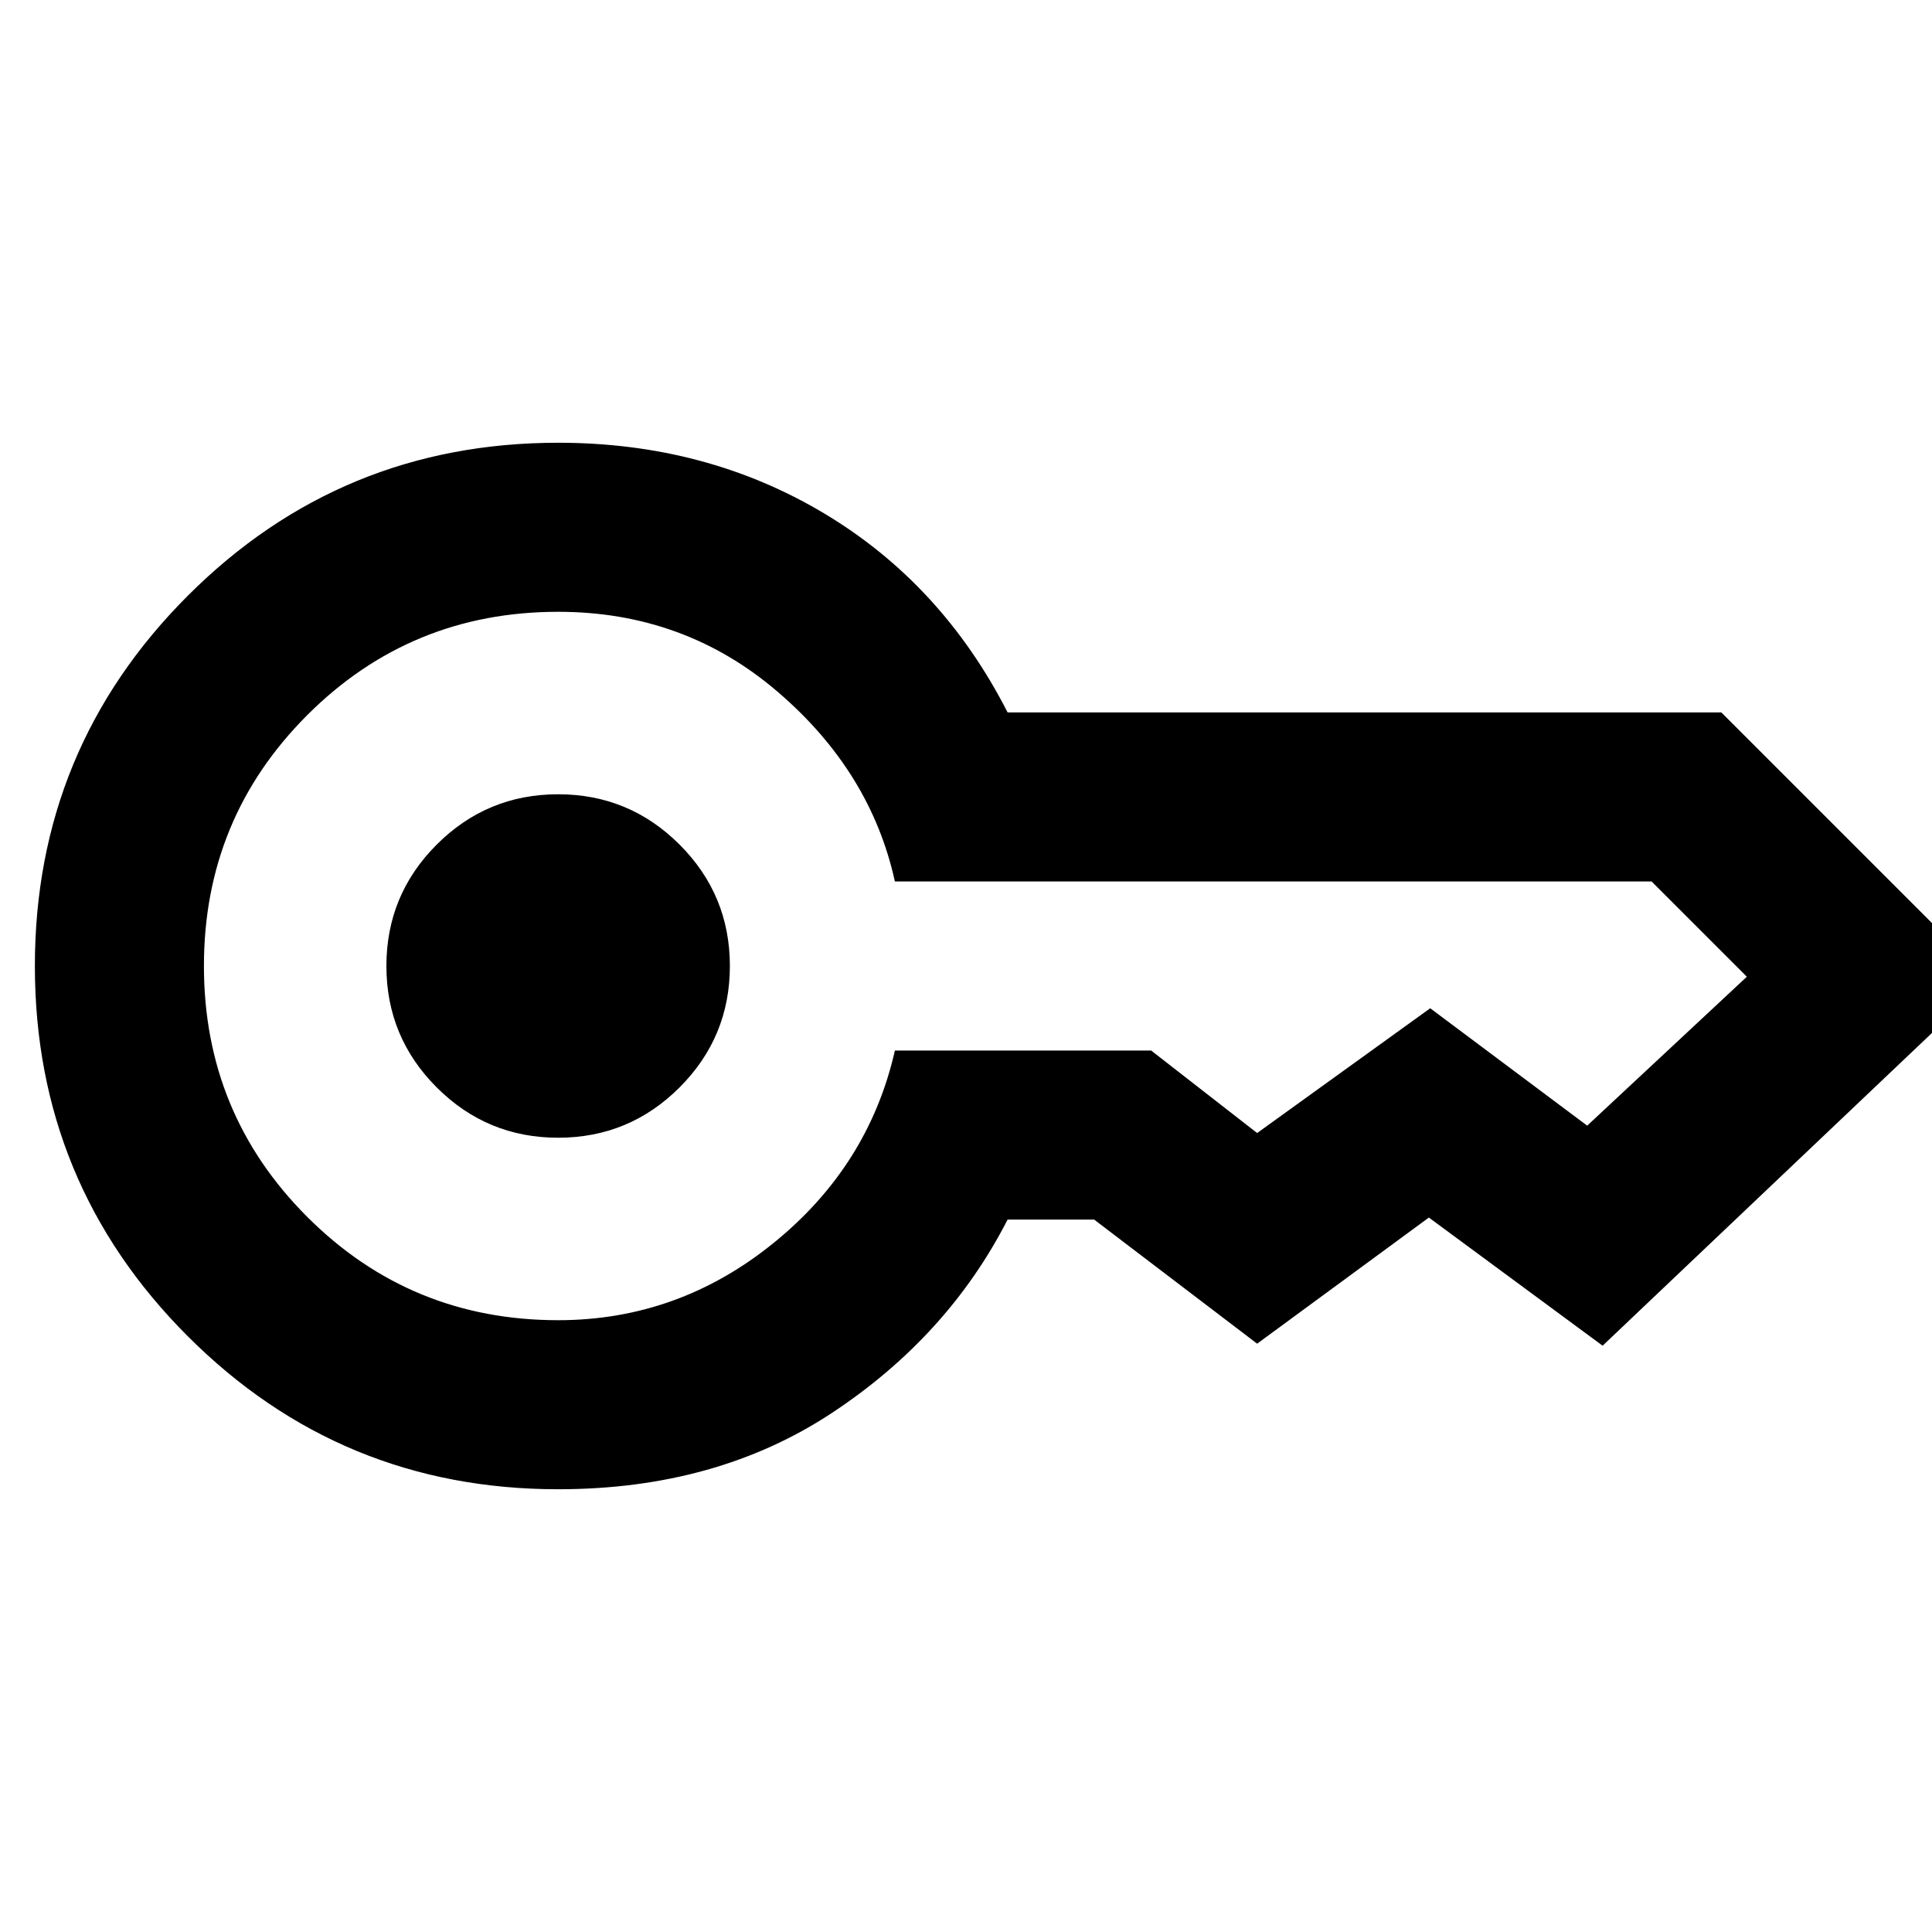 <svg xmlns="http://www.w3.org/2000/svg" height="40" viewBox="0 -960 960 960" width="40"><path d="M277.33-394.67q-35.33 0-60.33-25T192-480q0-35.33 25-60.33t60.33-25q35.34 0 60.34 25t25 60.33q0 35.33-25 60.33t-60.34 25Zm0 174.67q-108 0-184-76t-76-184q0-108 76-184t184-76q73.34 0 132 35 58.67 35 91.34 99h354.66L988-473.33l-191.67 182L710-355l-85.33 62.67-81-61.67h-43Q471-296 413.5-258t-136.17 38Zm0-84q59.67 0 107-38.33 47.34-38.34 60.34-95.67H572l52.67 41 86-62 78 58.33 79.33-74L820.67-522h-376q-12-54.67-58.34-94.33Q340-656 277.33-656q-73.33 0-124.66 51.33-51.34 51.34-51.34 124.67t51.34 124.67Q204-304 277.33-304Z"/></svg>